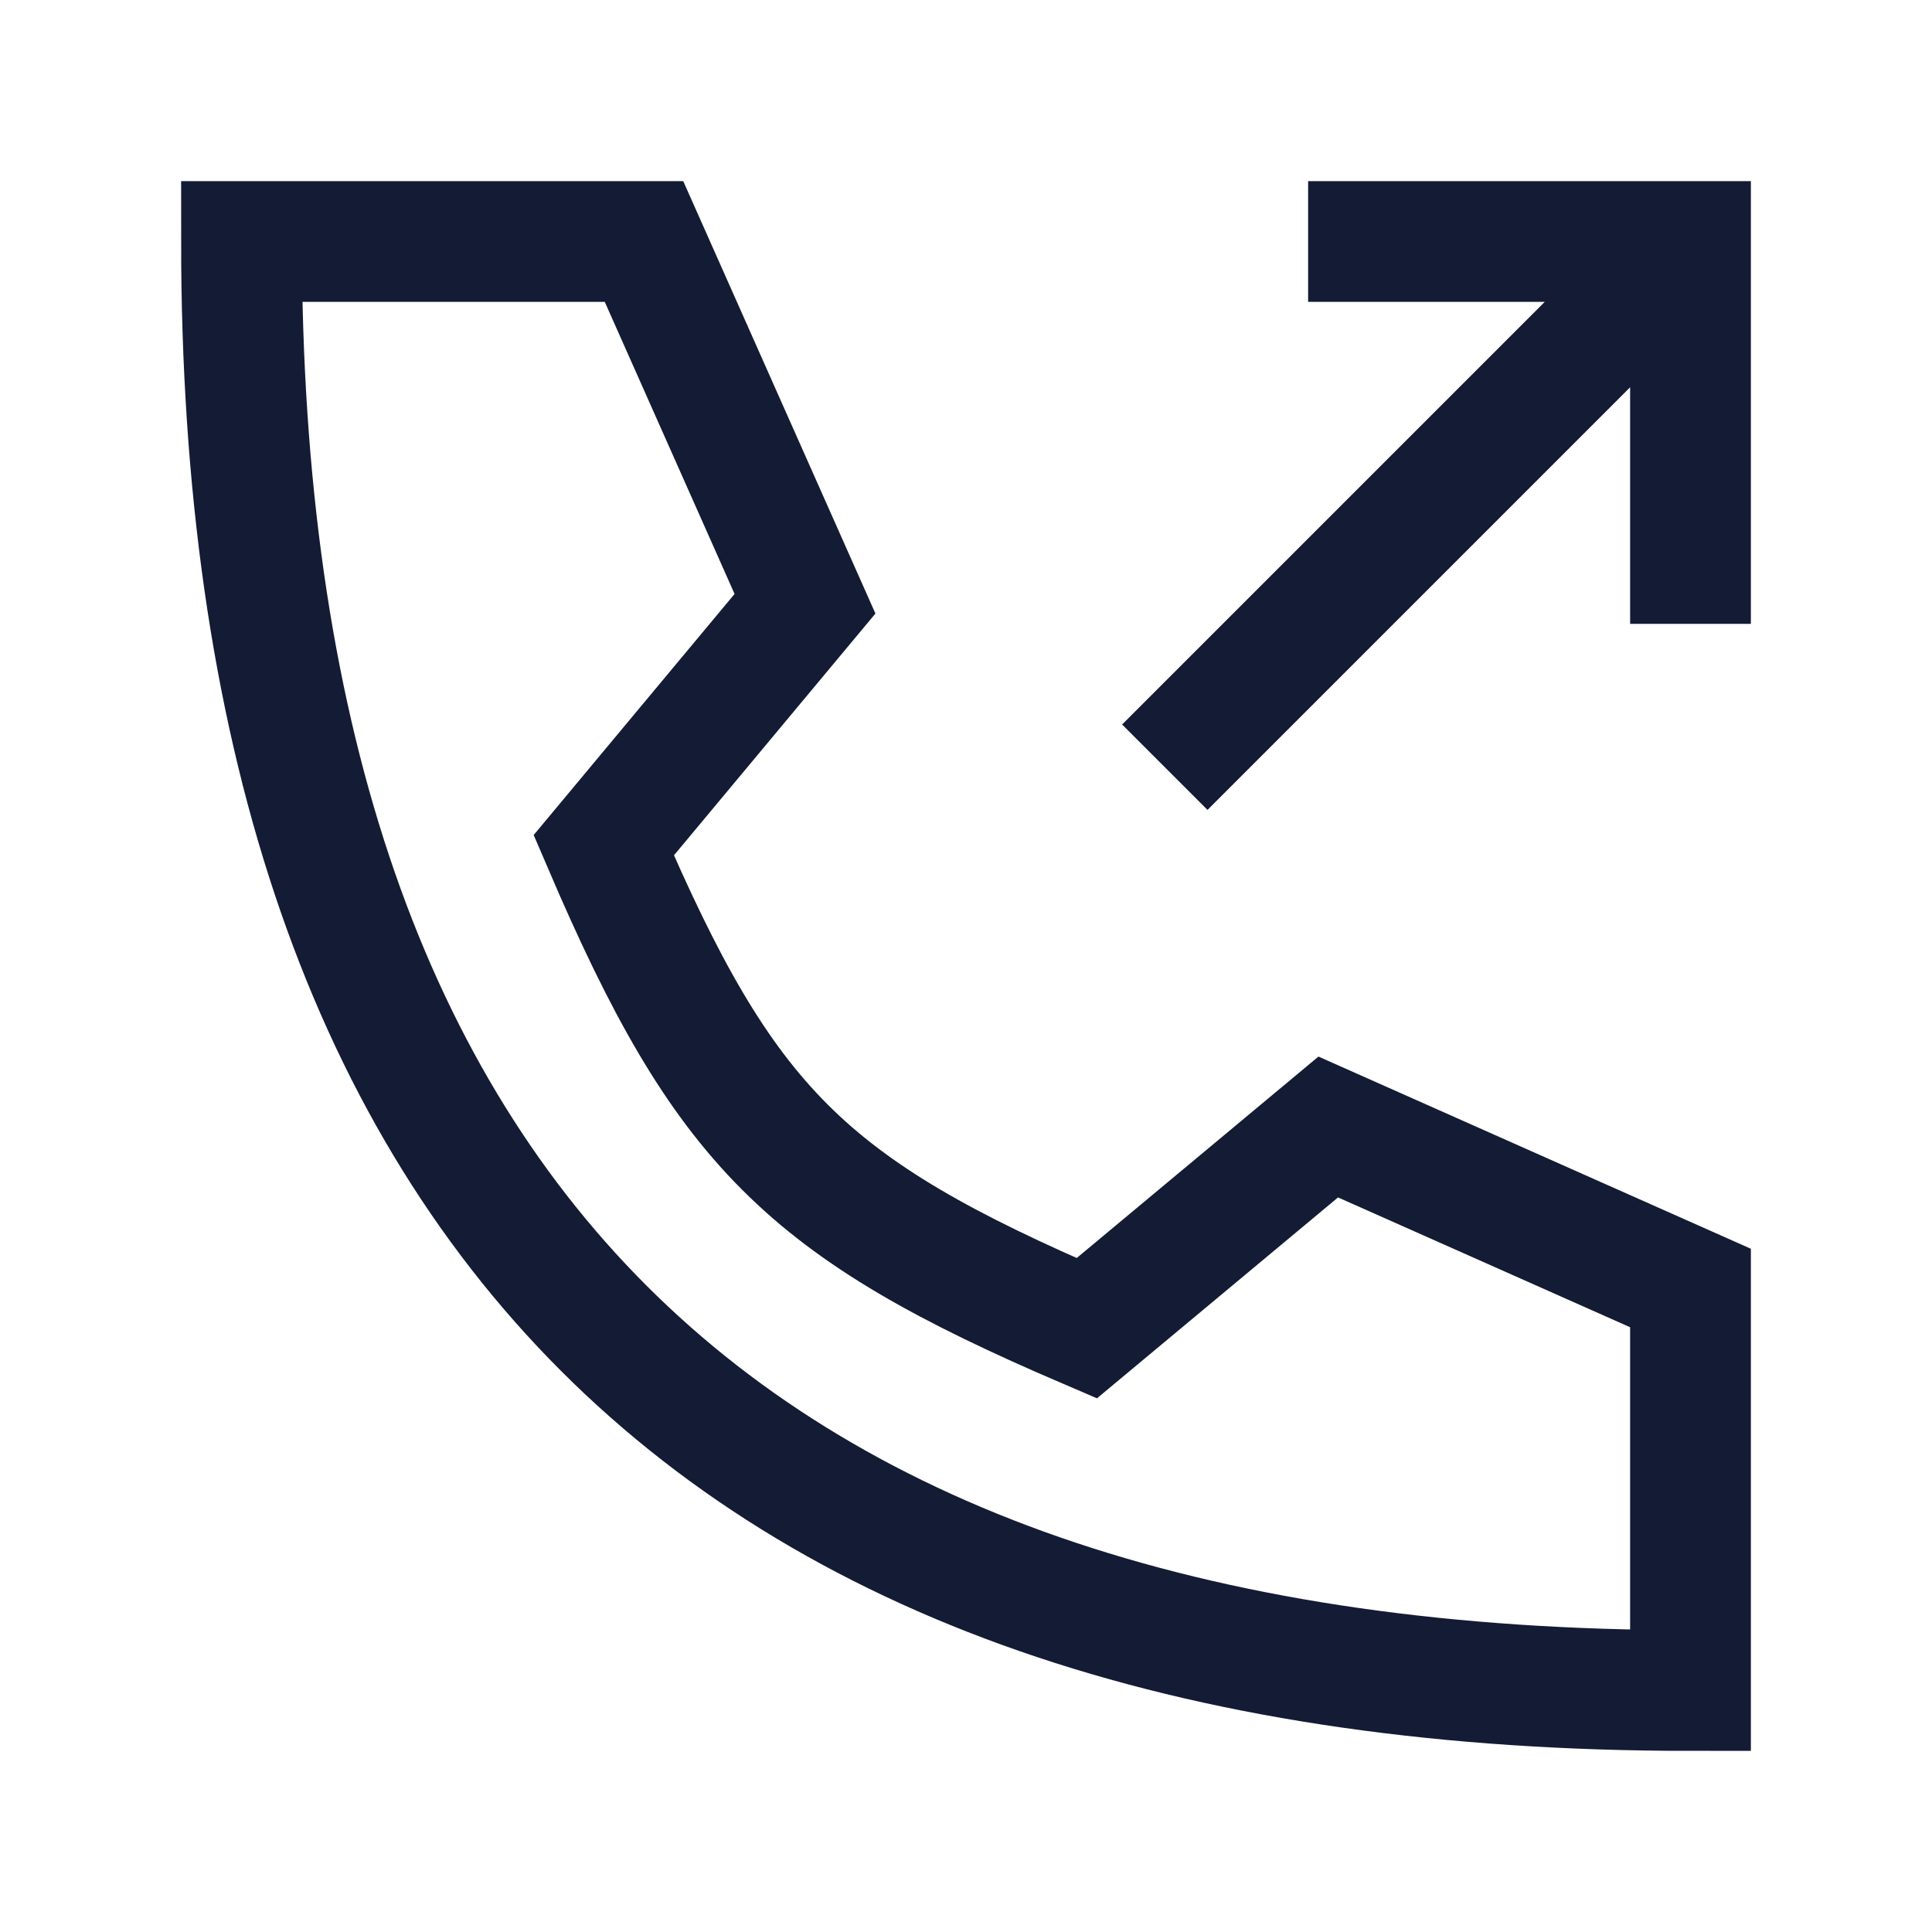 <svg width="24" height="24" viewBox="0 0 24 24" fill="none" xmlns="http://www.w3.org/2000/svg">
<path d="M21 7V3H17M15 9L20.594 3.406" stroke="#141B34" stroke-width="1.5" stroke-linecap="square"/>
<path d="M8 3H3C3 15 9 21 21 21V16L16.5 14L13.5 16.5C10 15 9 14 7.5 10.5L10 7.5L8 3Z" stroke="#141B34" stroke-width="1.5" stroke-linecap="round"/>
</svg>
